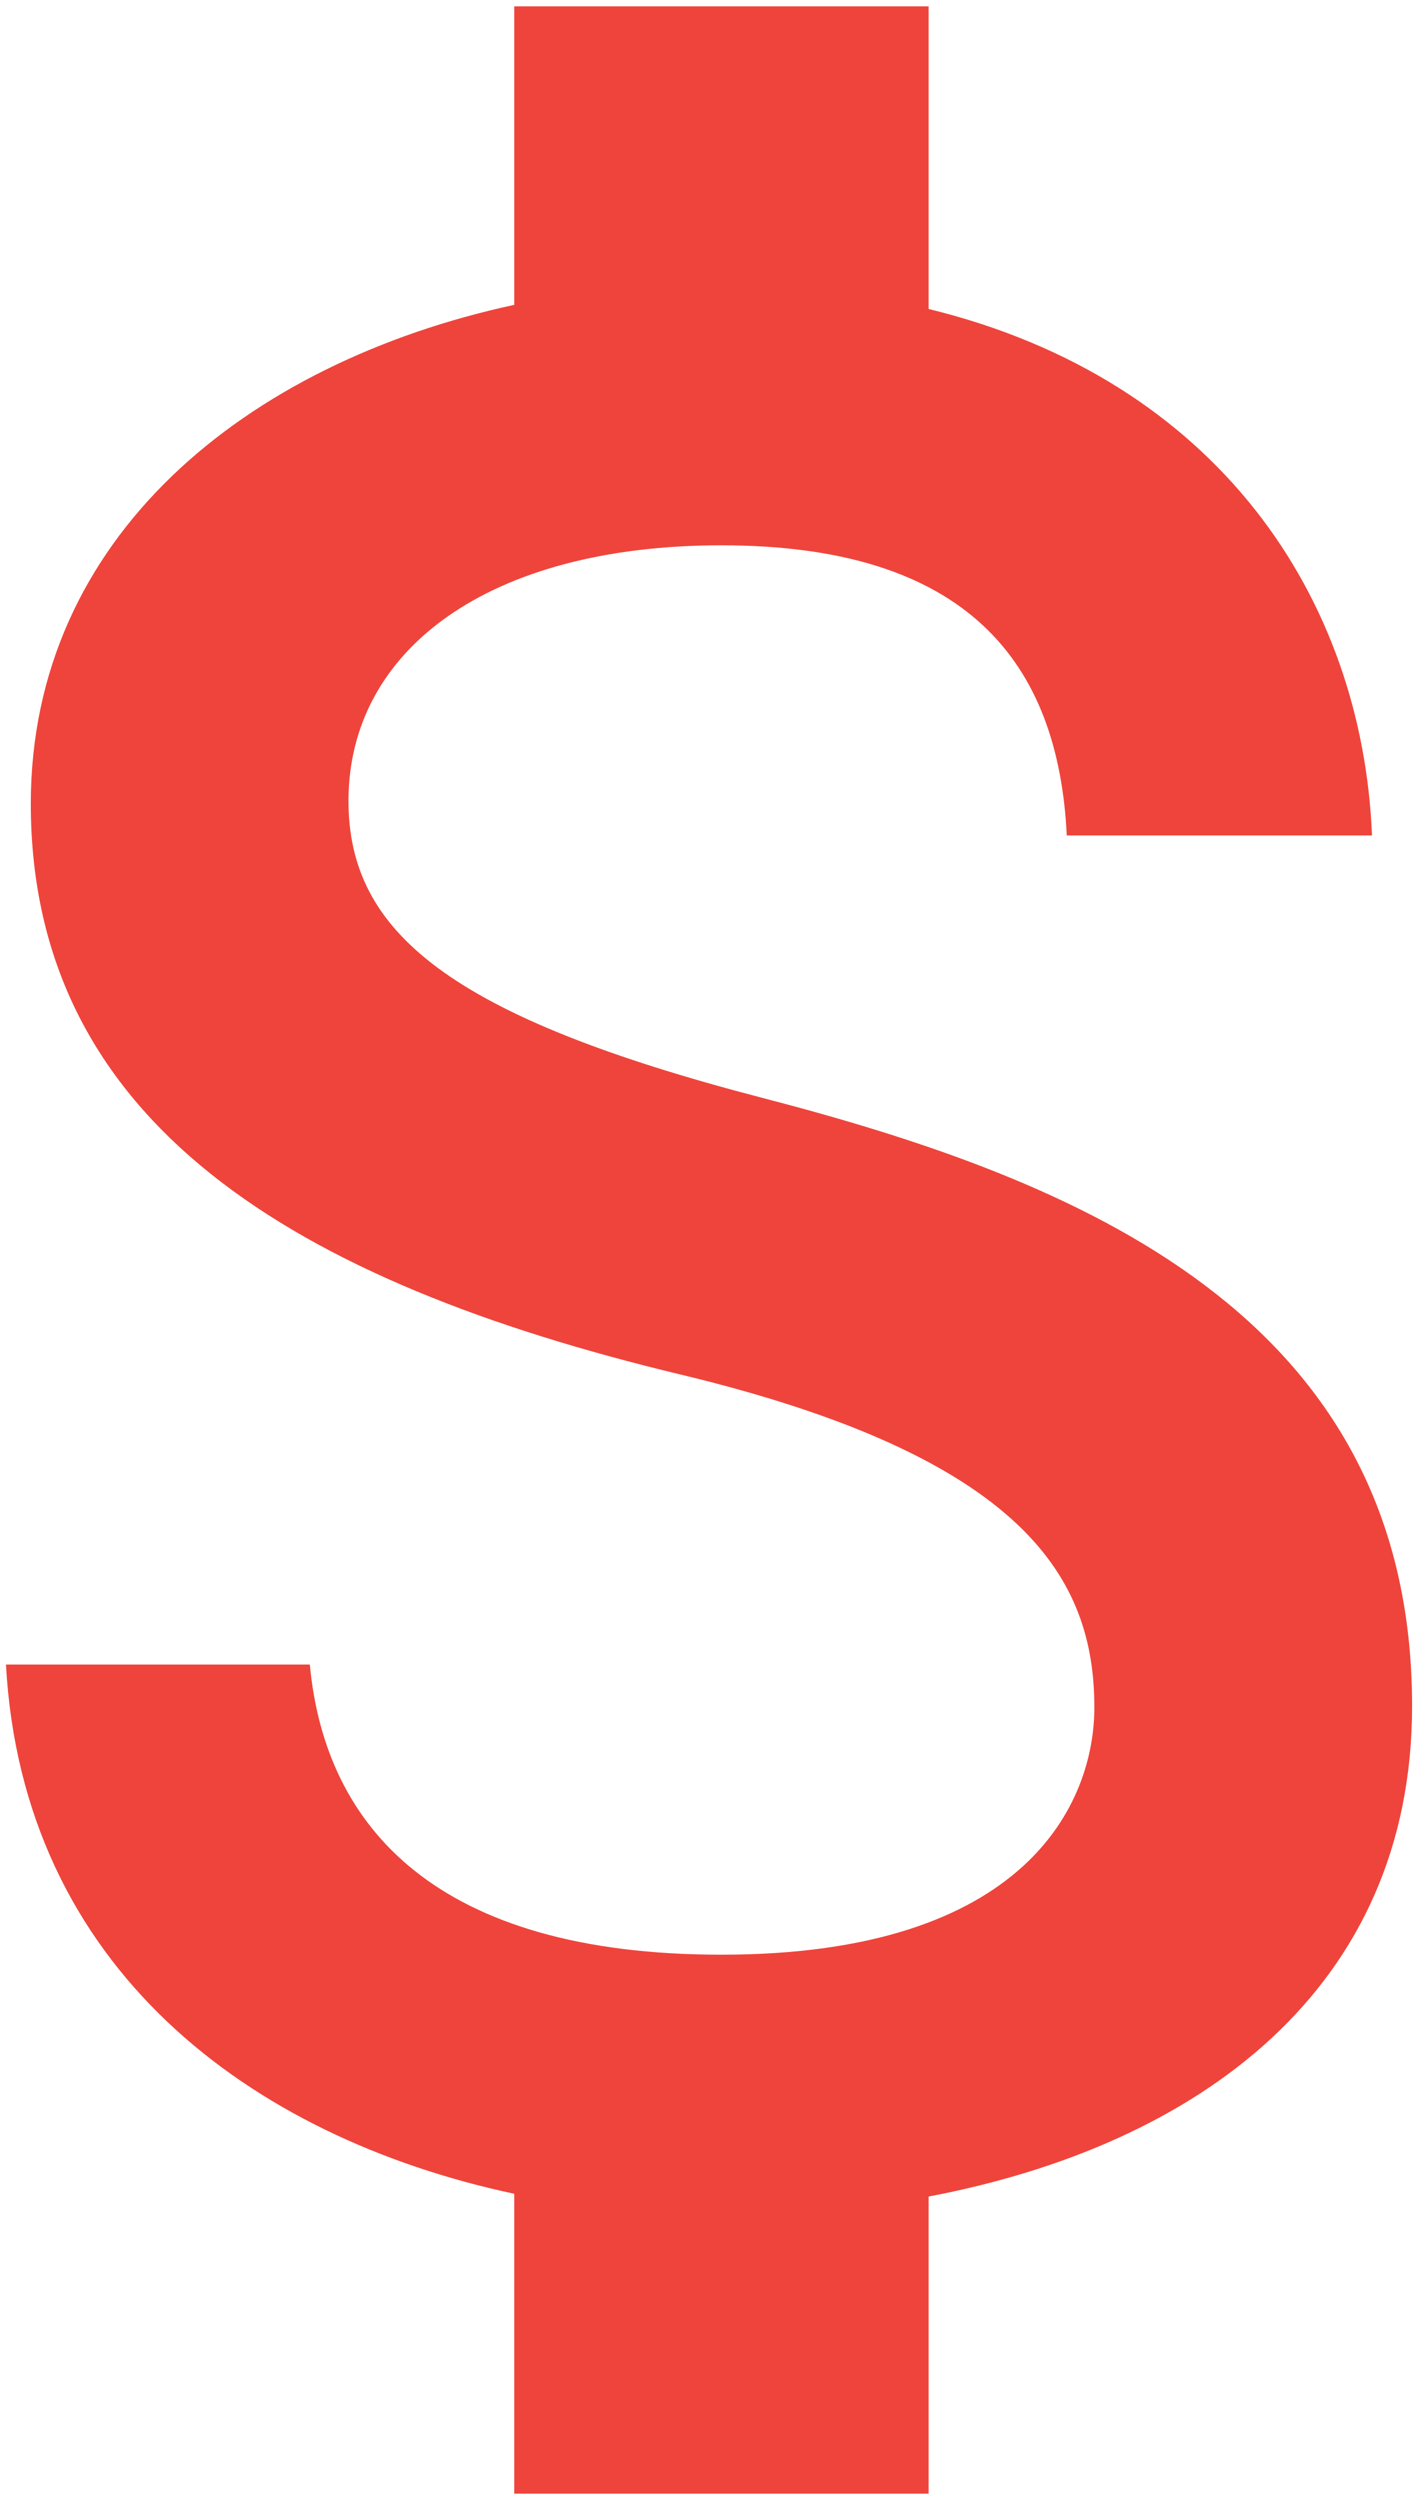 <svg width="28" height="49" viewBox="0 0 28 49" fill="none" xmlns="http://www.w3.org/2000/svg">
<path d="M14.958 21.521C8.81 19.923 6.833 18.271 6.833 15.698C6.833 12.746 9.569 10.688 14.146 10.688C18.967 10.688 20.754 12.99 20.917 16.375H26.902C26.712 11.717 23.869 7.438 18.208 6.056V0.125H10.083V5.975C4.829 7.112 0.604 10.525 0.604 15.752C0.604 22.008 5.777 25.123 13.333 26.938C20.104 28.562 21.458 30.946 21.458 33.465C21.458 35.333 20.131 38.312 14.146 38.312C8.567 38.312 6.373 35.821 6.075 32.625H0.117C0.442 38.556 4.883 41.888 10.083 42.998V48.875H18.208V43.052C23.49 42.05 27.688 38.99 27.688 33.438C27.688 25.746 21.106 23.119 14.958 21.521Z" fill="#EF443B"/>
</svg>

